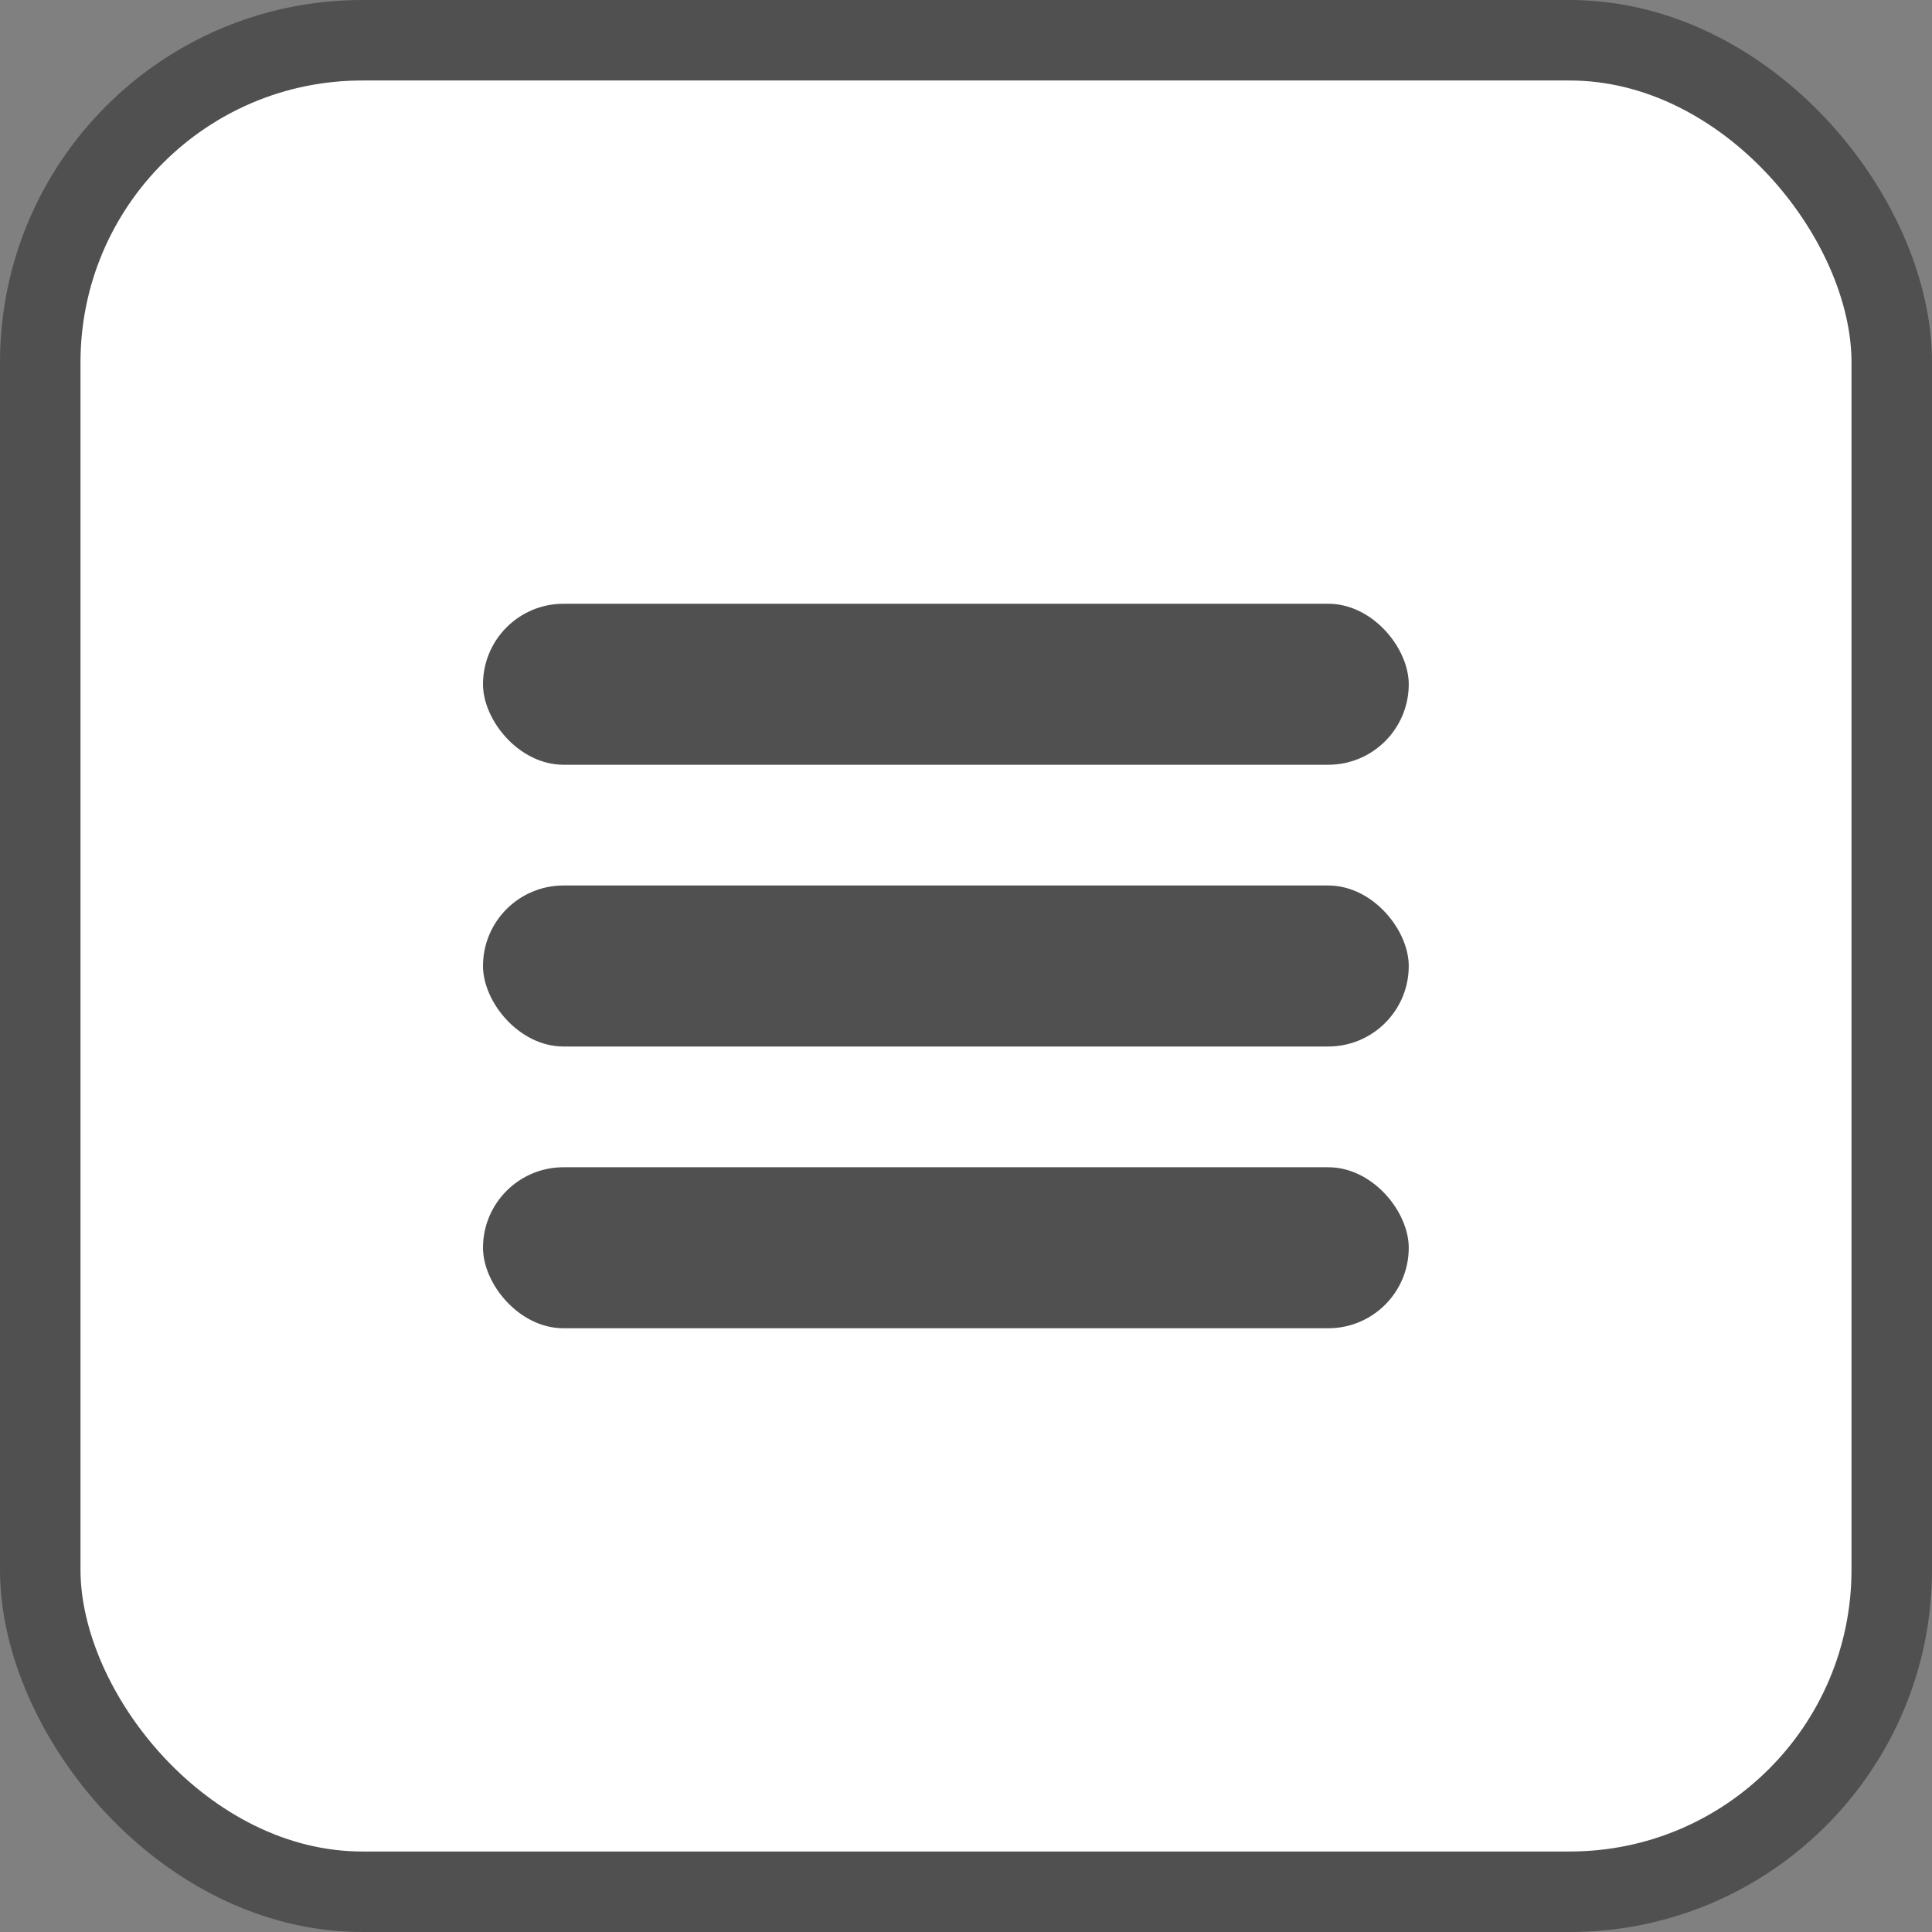 <?xml version="1.0" encoding="UTF-8"?>
<svg width="48px" height="48px" viewBox="0 0 48 48" version="1.1" xmlns="http://www.w3.org/2000/svg" xmlns:xlink="http://www.w3.org/1999/xlink">
    <rect x="0" y="0" width="48" height="48" fill="#808080" stroke="none"/>
    <title>a/form/button/basic/menu</title>
    <g id="a/form/button/basic/menu" stroke="none" stroke-width="1" fill="none" fill-rule="evenodd">
        <g id="a/form/button/basic/hover">
            <rect id="form" stroke="#505050" stroke-width="2" fill="#FFFFFF" x="1" y="1" width="46" height="46" rx="8"></rect>
            <g id="Group-3" transform="translate(12, 15)" fill="#505050">
                <rect id="form" x="0" y="0" width="23" height="4" rx="2"></rect>
                <rect id="form" x="0" y="7" width="23" height="4" rx="2"></rect>
                <rect id="form" x="0" y="14" width="23" height="4" rx="2"></rect>
            </g>
        </g>
    </g>
</svg>